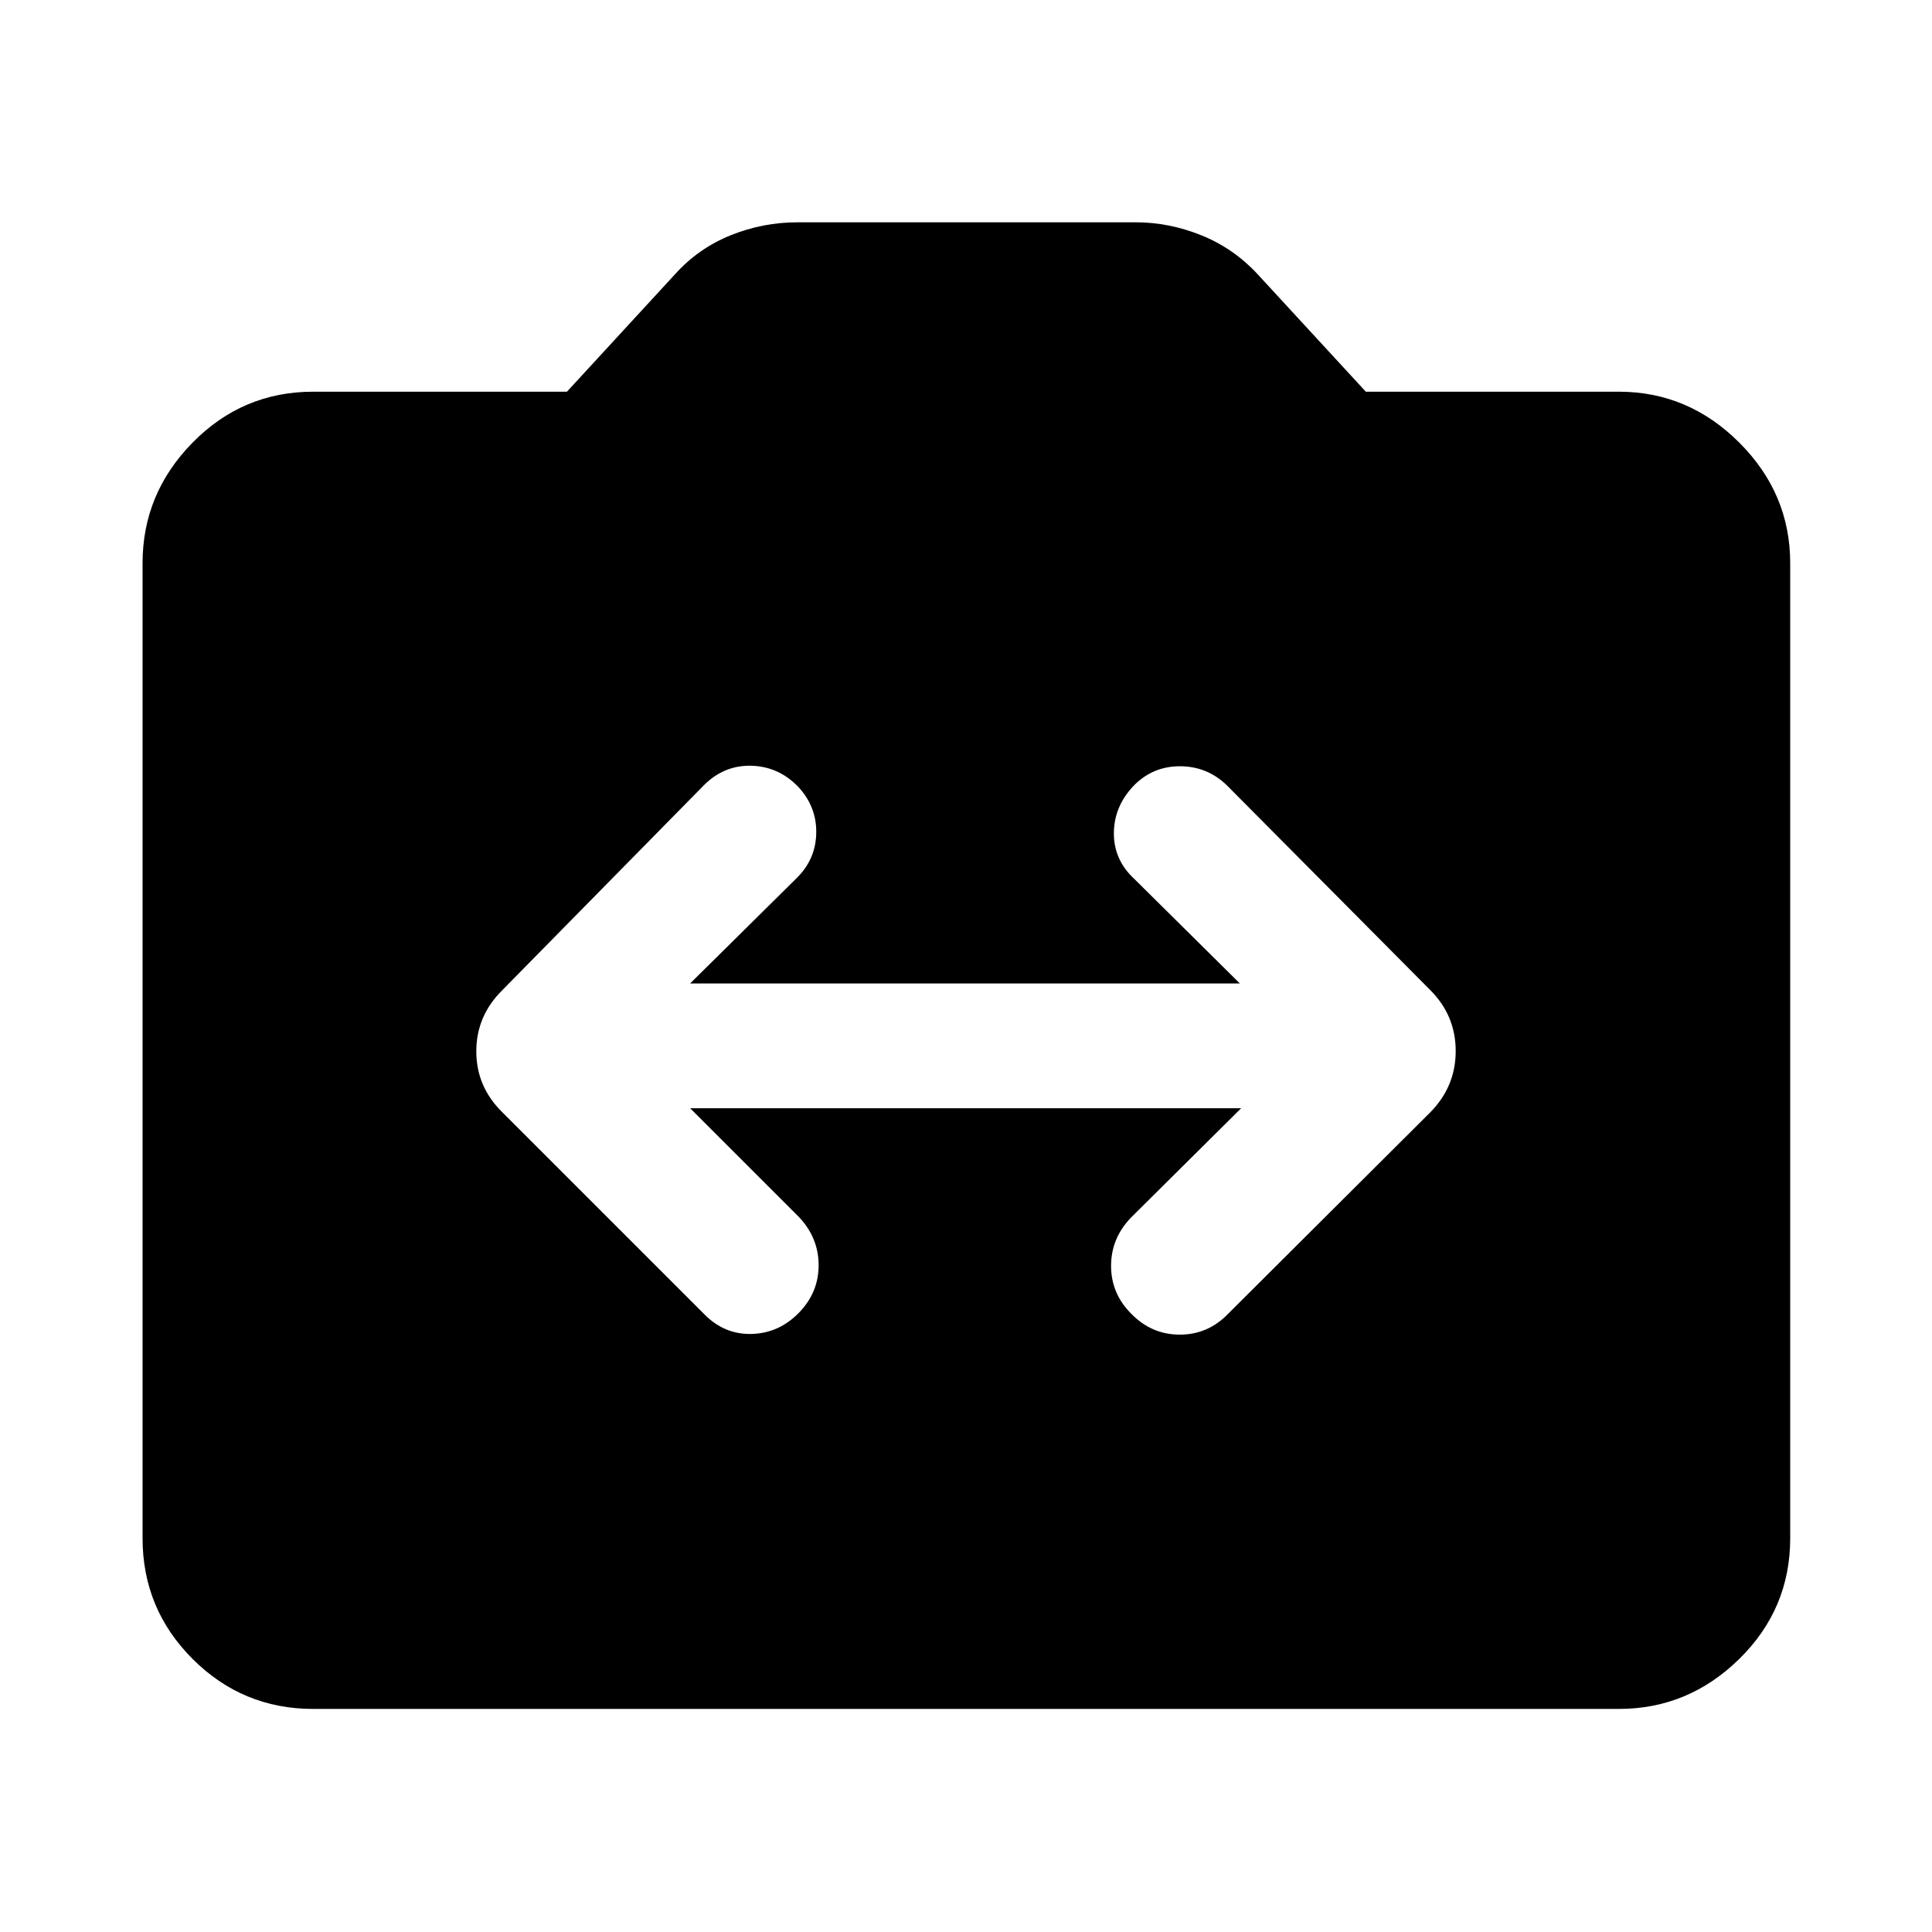 <svg xmlns="http://www.w3.org/2000/svg" height="40" viewBox="0 -960 960 960" width="40"><path d="M155.65-110.84q-35.1 0-59.96-24.85-24.85-24.86-24.85-59.96v-484.53q0-34.6 24.85-59.89 24.86-25.3 59.96-25.3h126.06l53.92-58.59q11.51-12.71 27.47-19.15 15.95-6.43 33.3-6.43h167.91q16.59 0 32.57 6.43 15.98 6.44 27.82 19.15l53.97 58.59h125.68q34.59 0 59.89 25.3 25.3 25.29 25.3 59.89v484.53q0 35.1-25.3 59.96-25.3 24.85-59.89 24.85h-648.7Zm187.28-298.49h273.8l-54.57 54.16q-10.07 10.34-10.07 24.17 0 13.83 10.07 23.83 10.07 10.34 24.07 10.34t24-10.34l100.4-100.06q12.7-12.84 12.7-30.51 0-17.66-12.7-30.36L609.56-569.83q-9.66-9.34-23.08-9.42-13.42-.08-22.92 9.42-9.99 10.33-10.08 23.75-.08 13.41 10.25 22.91l52.34 51.84H342.93l53.08-52.5q9.41-9.34 9.58-22.42.16-13.08-9.08-22.92-9.74-10-23.24-10.33-13.5-.33-23.5 9.67L249.7-468.1q-13.03 12.84-13.03 30.5 0 17.67 13.03 30.37l100.07 100.06q10 10.34 23.67 10 13.66-.33 23.66-10.66 9.67-10 9.67-23.5t-9.67-23.84l-54.17-54.16Z"/></svg>